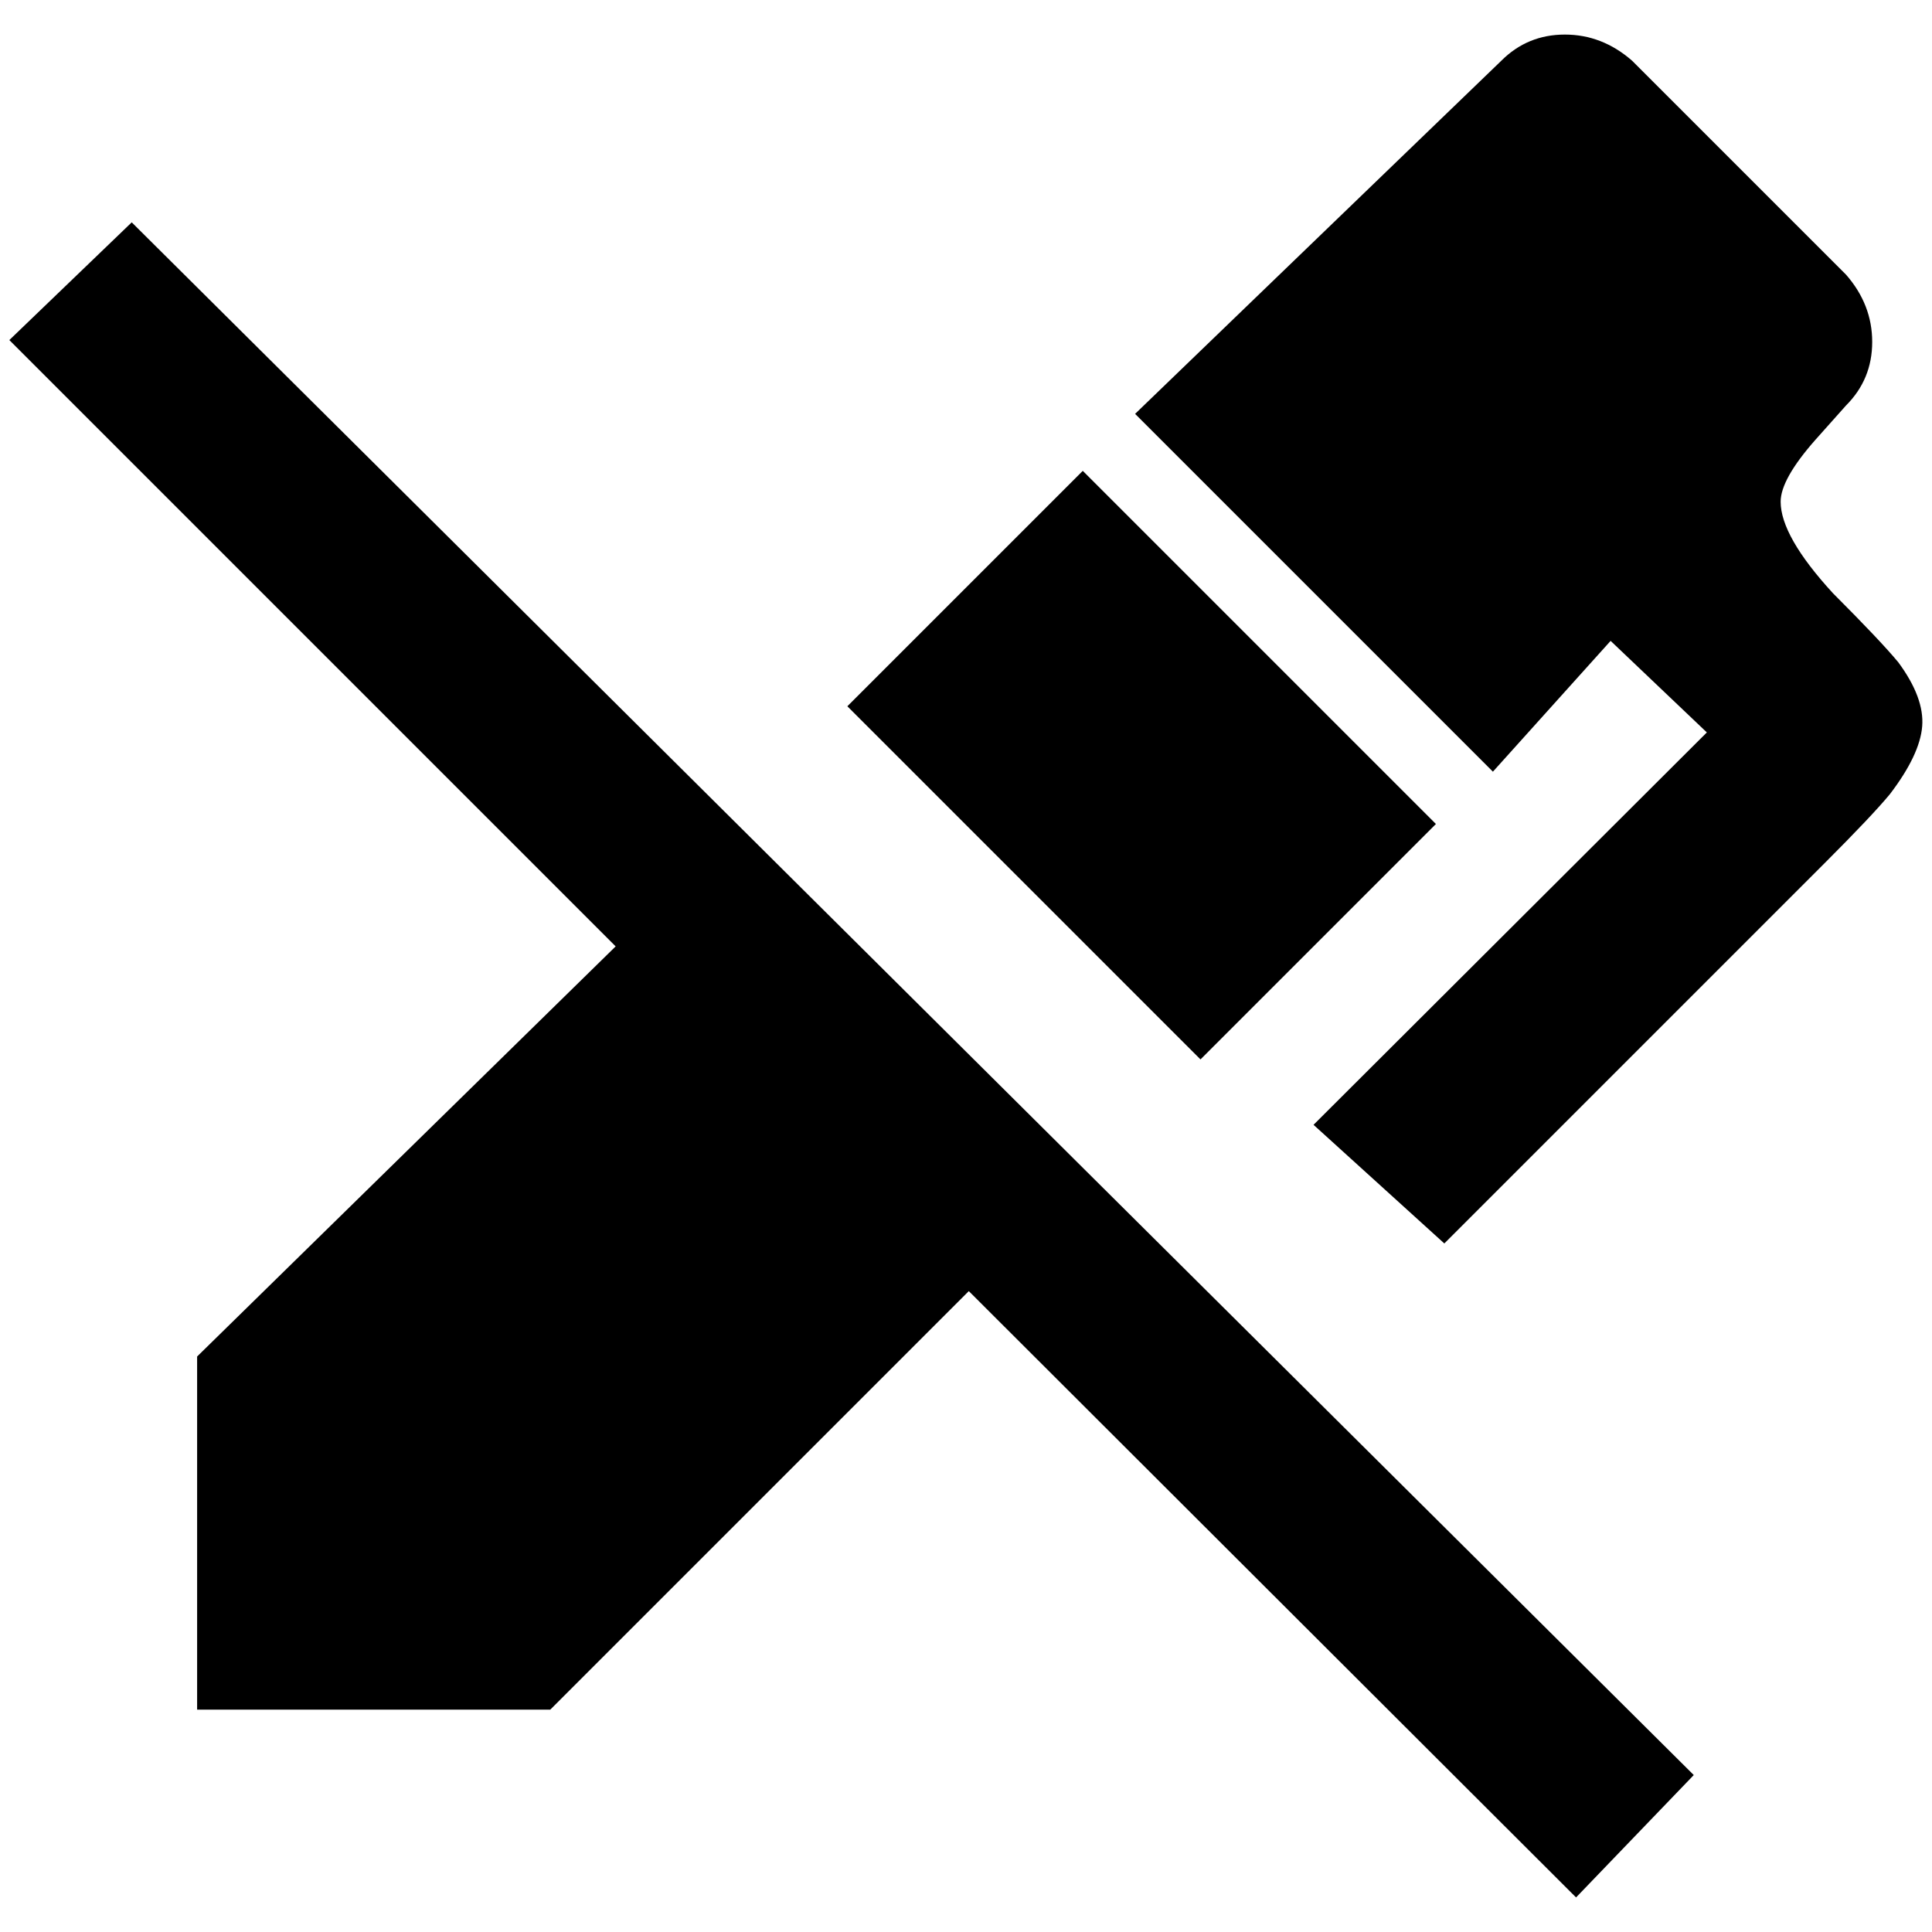<?xml version="1.0" standalone="no"?>
<!DOCTYPE svg PUBLIC "-//W3C//DTD SVG 1.1//EN" "http://www.w3.org/Graphics/SVG/1.1/DTD/svg11.dtd" >
<svg xmlns="http://www.w3.org/2000/svg" xmlns:xlink="http://www.w3.org/1999/xlink" version="1.1" width="2048" height="2048" viewBox="-10 0 2068 2048">
   <path fill="currentColor"
d="M131 228l-131 126l649 649l-448 439v378h378l448 -448l650 649l126 -131zM1588 816l-383 -383l392 -378q28 -28 68 -28t72 28l229 229q28 32 28 72t-28 68l-33 37q-37 42 -37 66q0 37 56 98q51 51 70 74q28 38 25.5 68.5t-34.5 72.5q-19 23 -70 74l-407 407l-140 -127
l421 -420l-103 -98zM897 746l252 -252l378 378l-252 252z" />
</svg>
